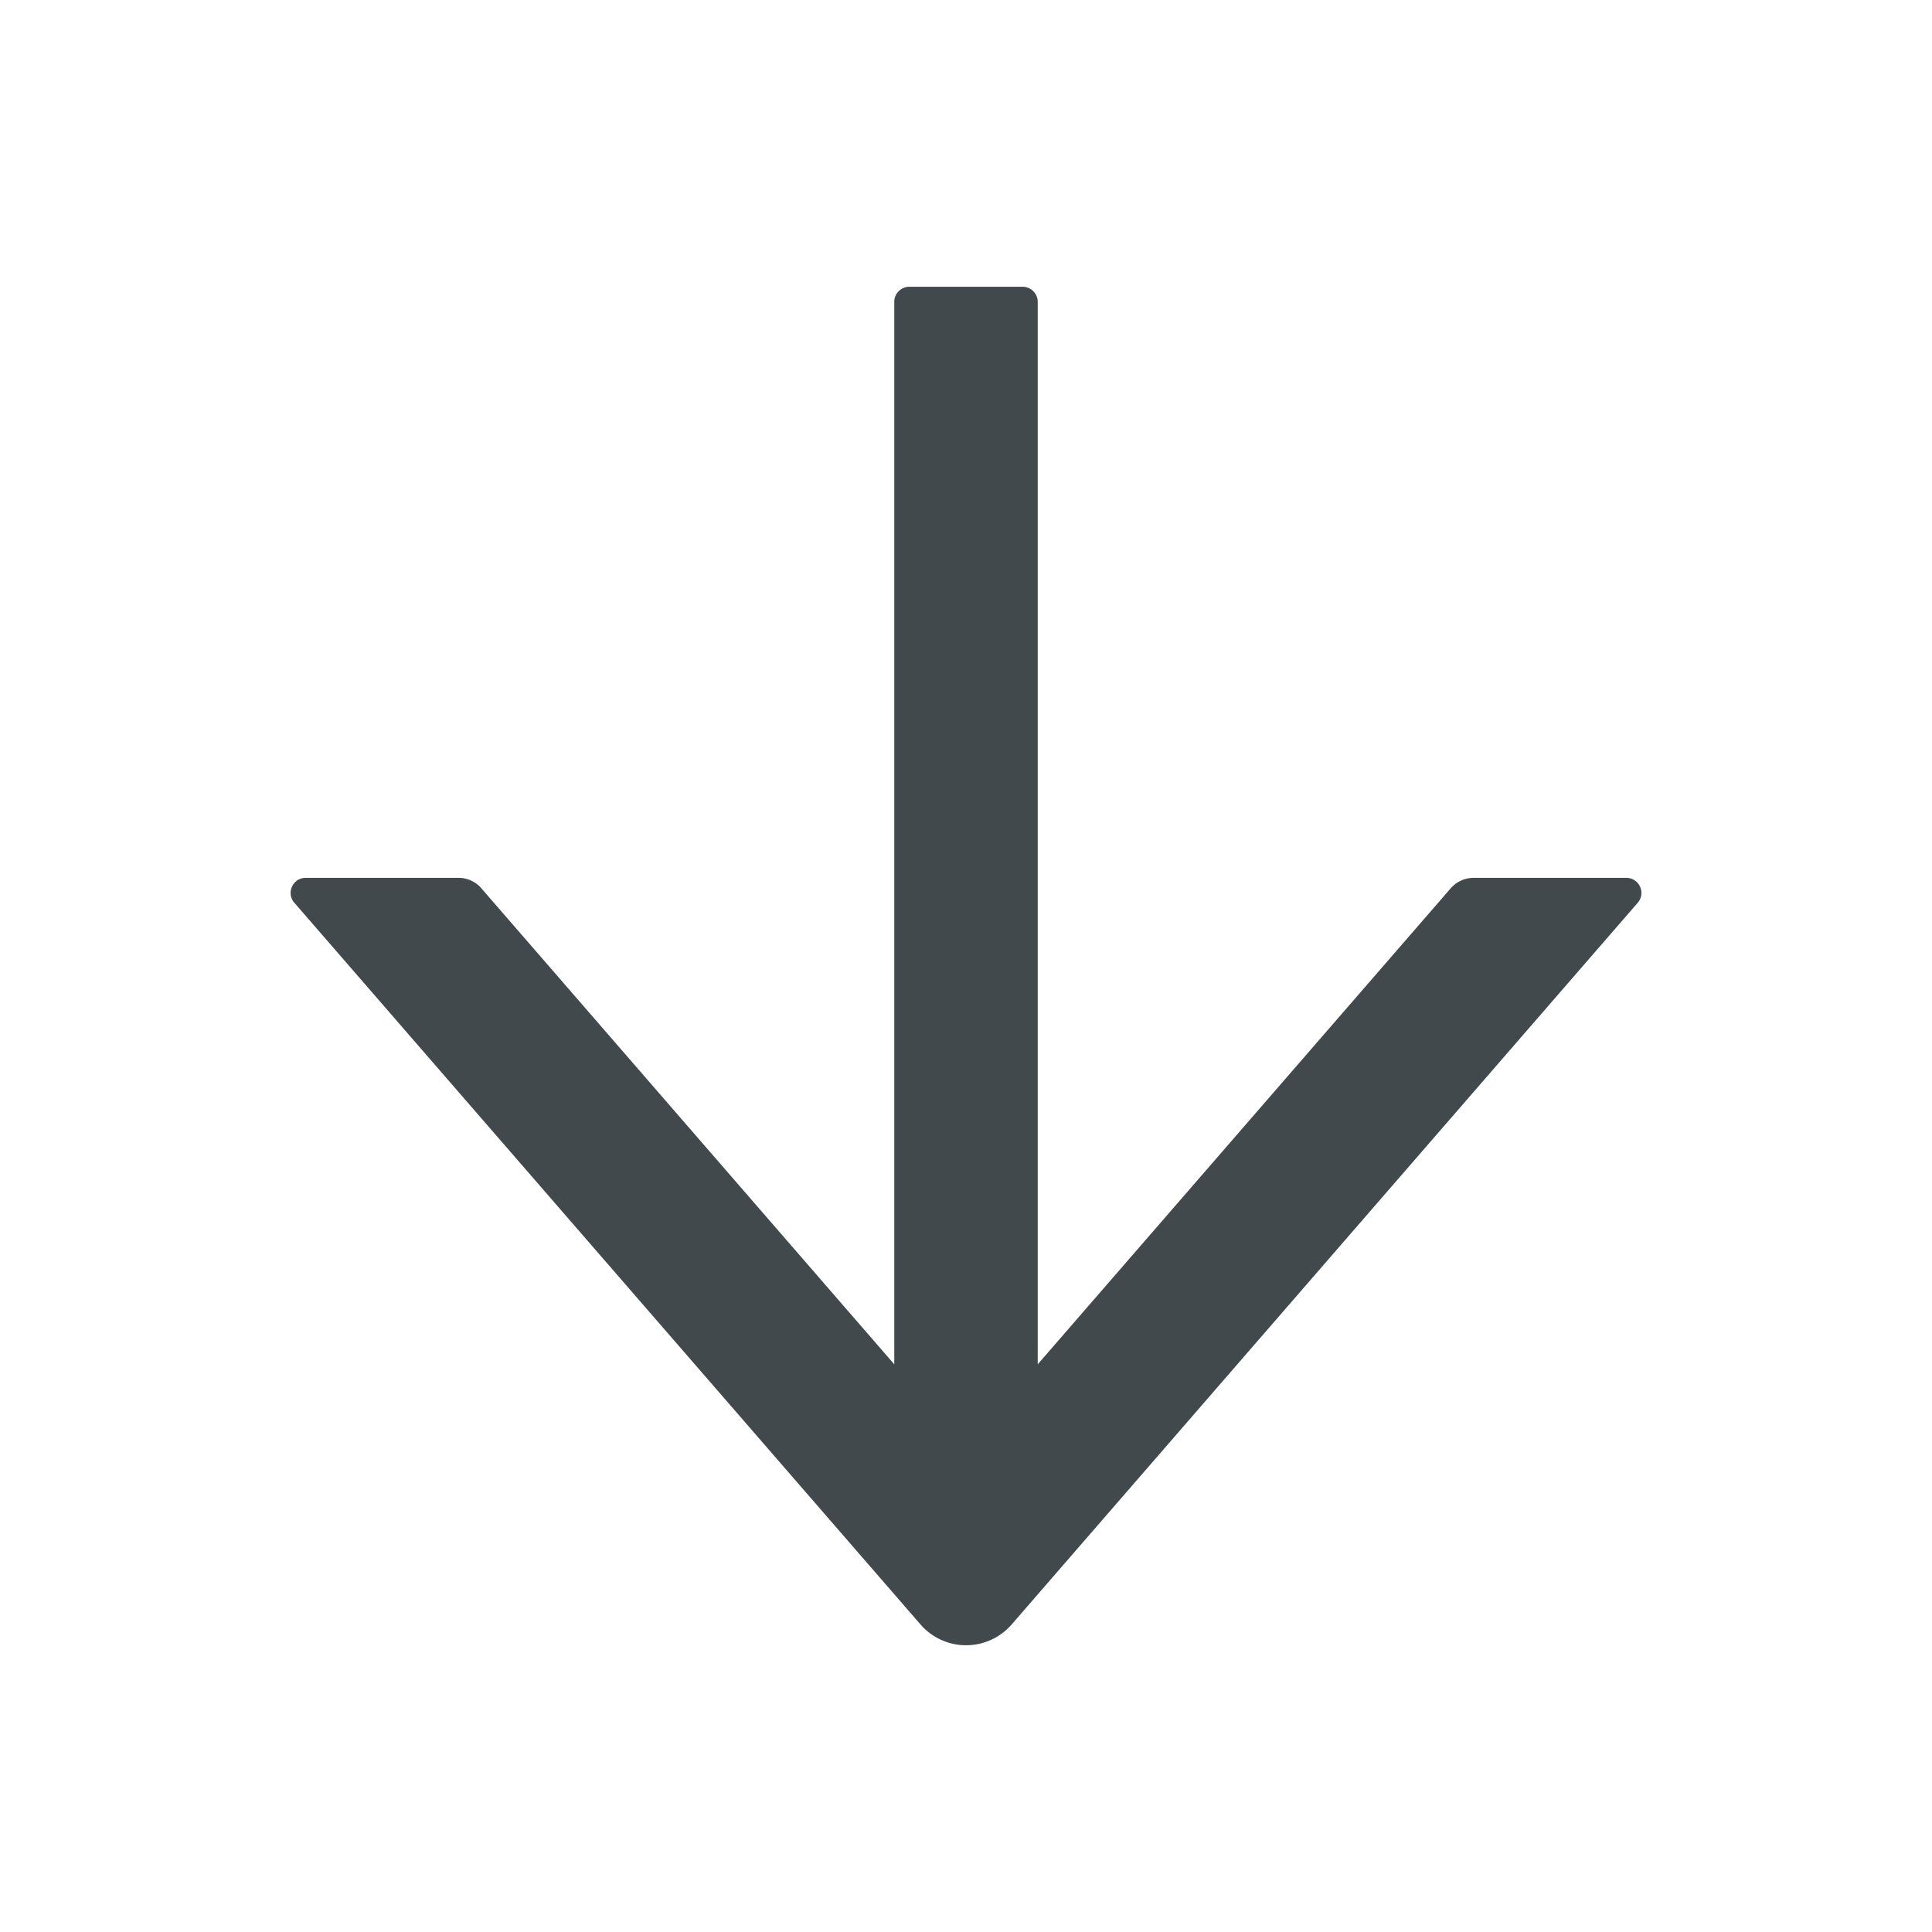 <svg width="24" height="24" fill="none" xmlns="http://www.w3.org/2000/svg">
    <path d="M20.203 10.905h-1.898a.379.379 0 0 0-.284.13l-5.13 5.913V3.75a.188.188 0 0 0-.188-.188h-1.406a.188.188 0 0 0-.188.188v13.198l-5.13-5.914a.372.372 0 0 0-.284-.129H3.797c-.16 0-.246.19-.14.31l7.778 8.965a.75.75 0 0 0 1.132 0l7.777-8.965a.187.187 0 0 0-.141-.31Z" fill="#42494D"/>
</svg>

